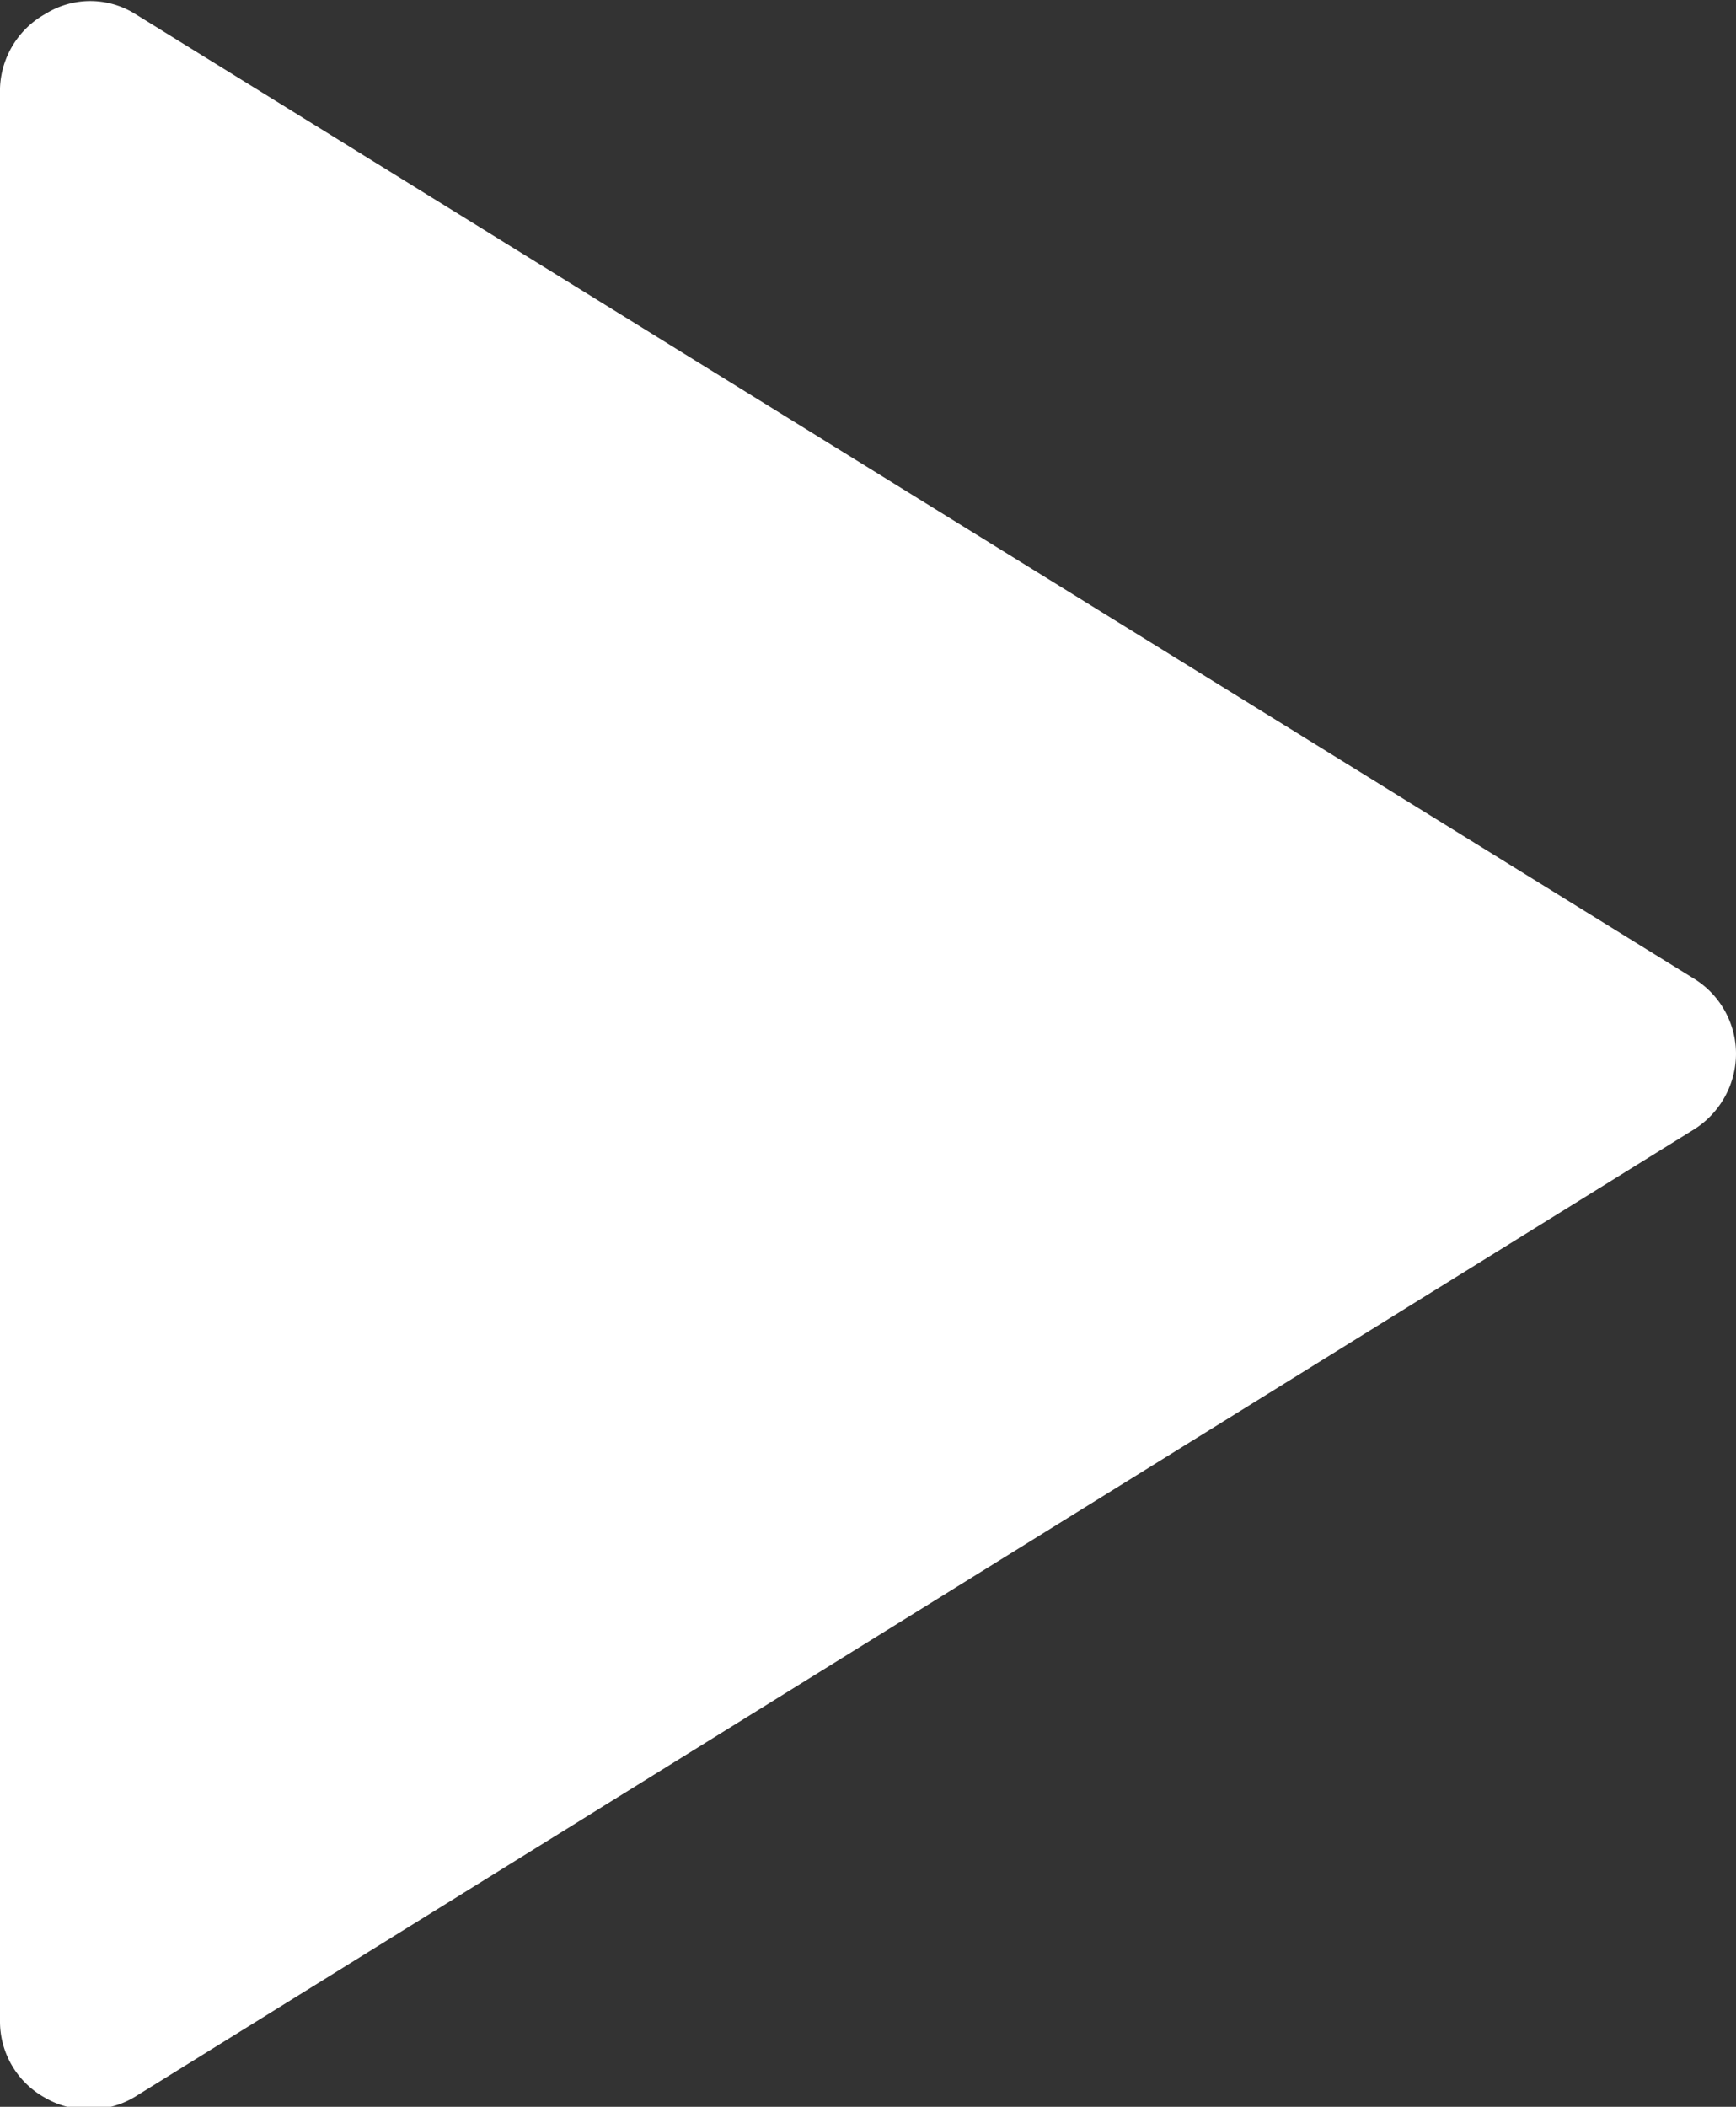 <svg xmlns="http://www.w3.org/2000/svg" viewBox="0 0 13.75 16.68">
  <rect x="0" y="0" width="13.75" height="16.68" fill="#333333" stroke="none"/>
  <defs>
    <style>
      .cls-1 {
        fill: #fff;
      }
    </style>
  </defs>
  <title>CaretRight</title>
  <g id="Layer_2" data-name="Layer 2">
    <g id="Layer_1-2" data-name="Layer 1">
      <path class="cls-1" d="M13.42,7.75,1.07.11a.67.67,0,0,0-.71,0A.7.7,0,0,0,0,.7V16a.69.69,0,0,0,.36.61.67.67,0,0,0,.34.09.69.69,0,0,0,.37-.1L13.42,8.94a.71.71,0,0,0,.33-.6A.7.7,0,0,0,13.42,7.75Z"/>
    </g>
  </g>
</svg>

